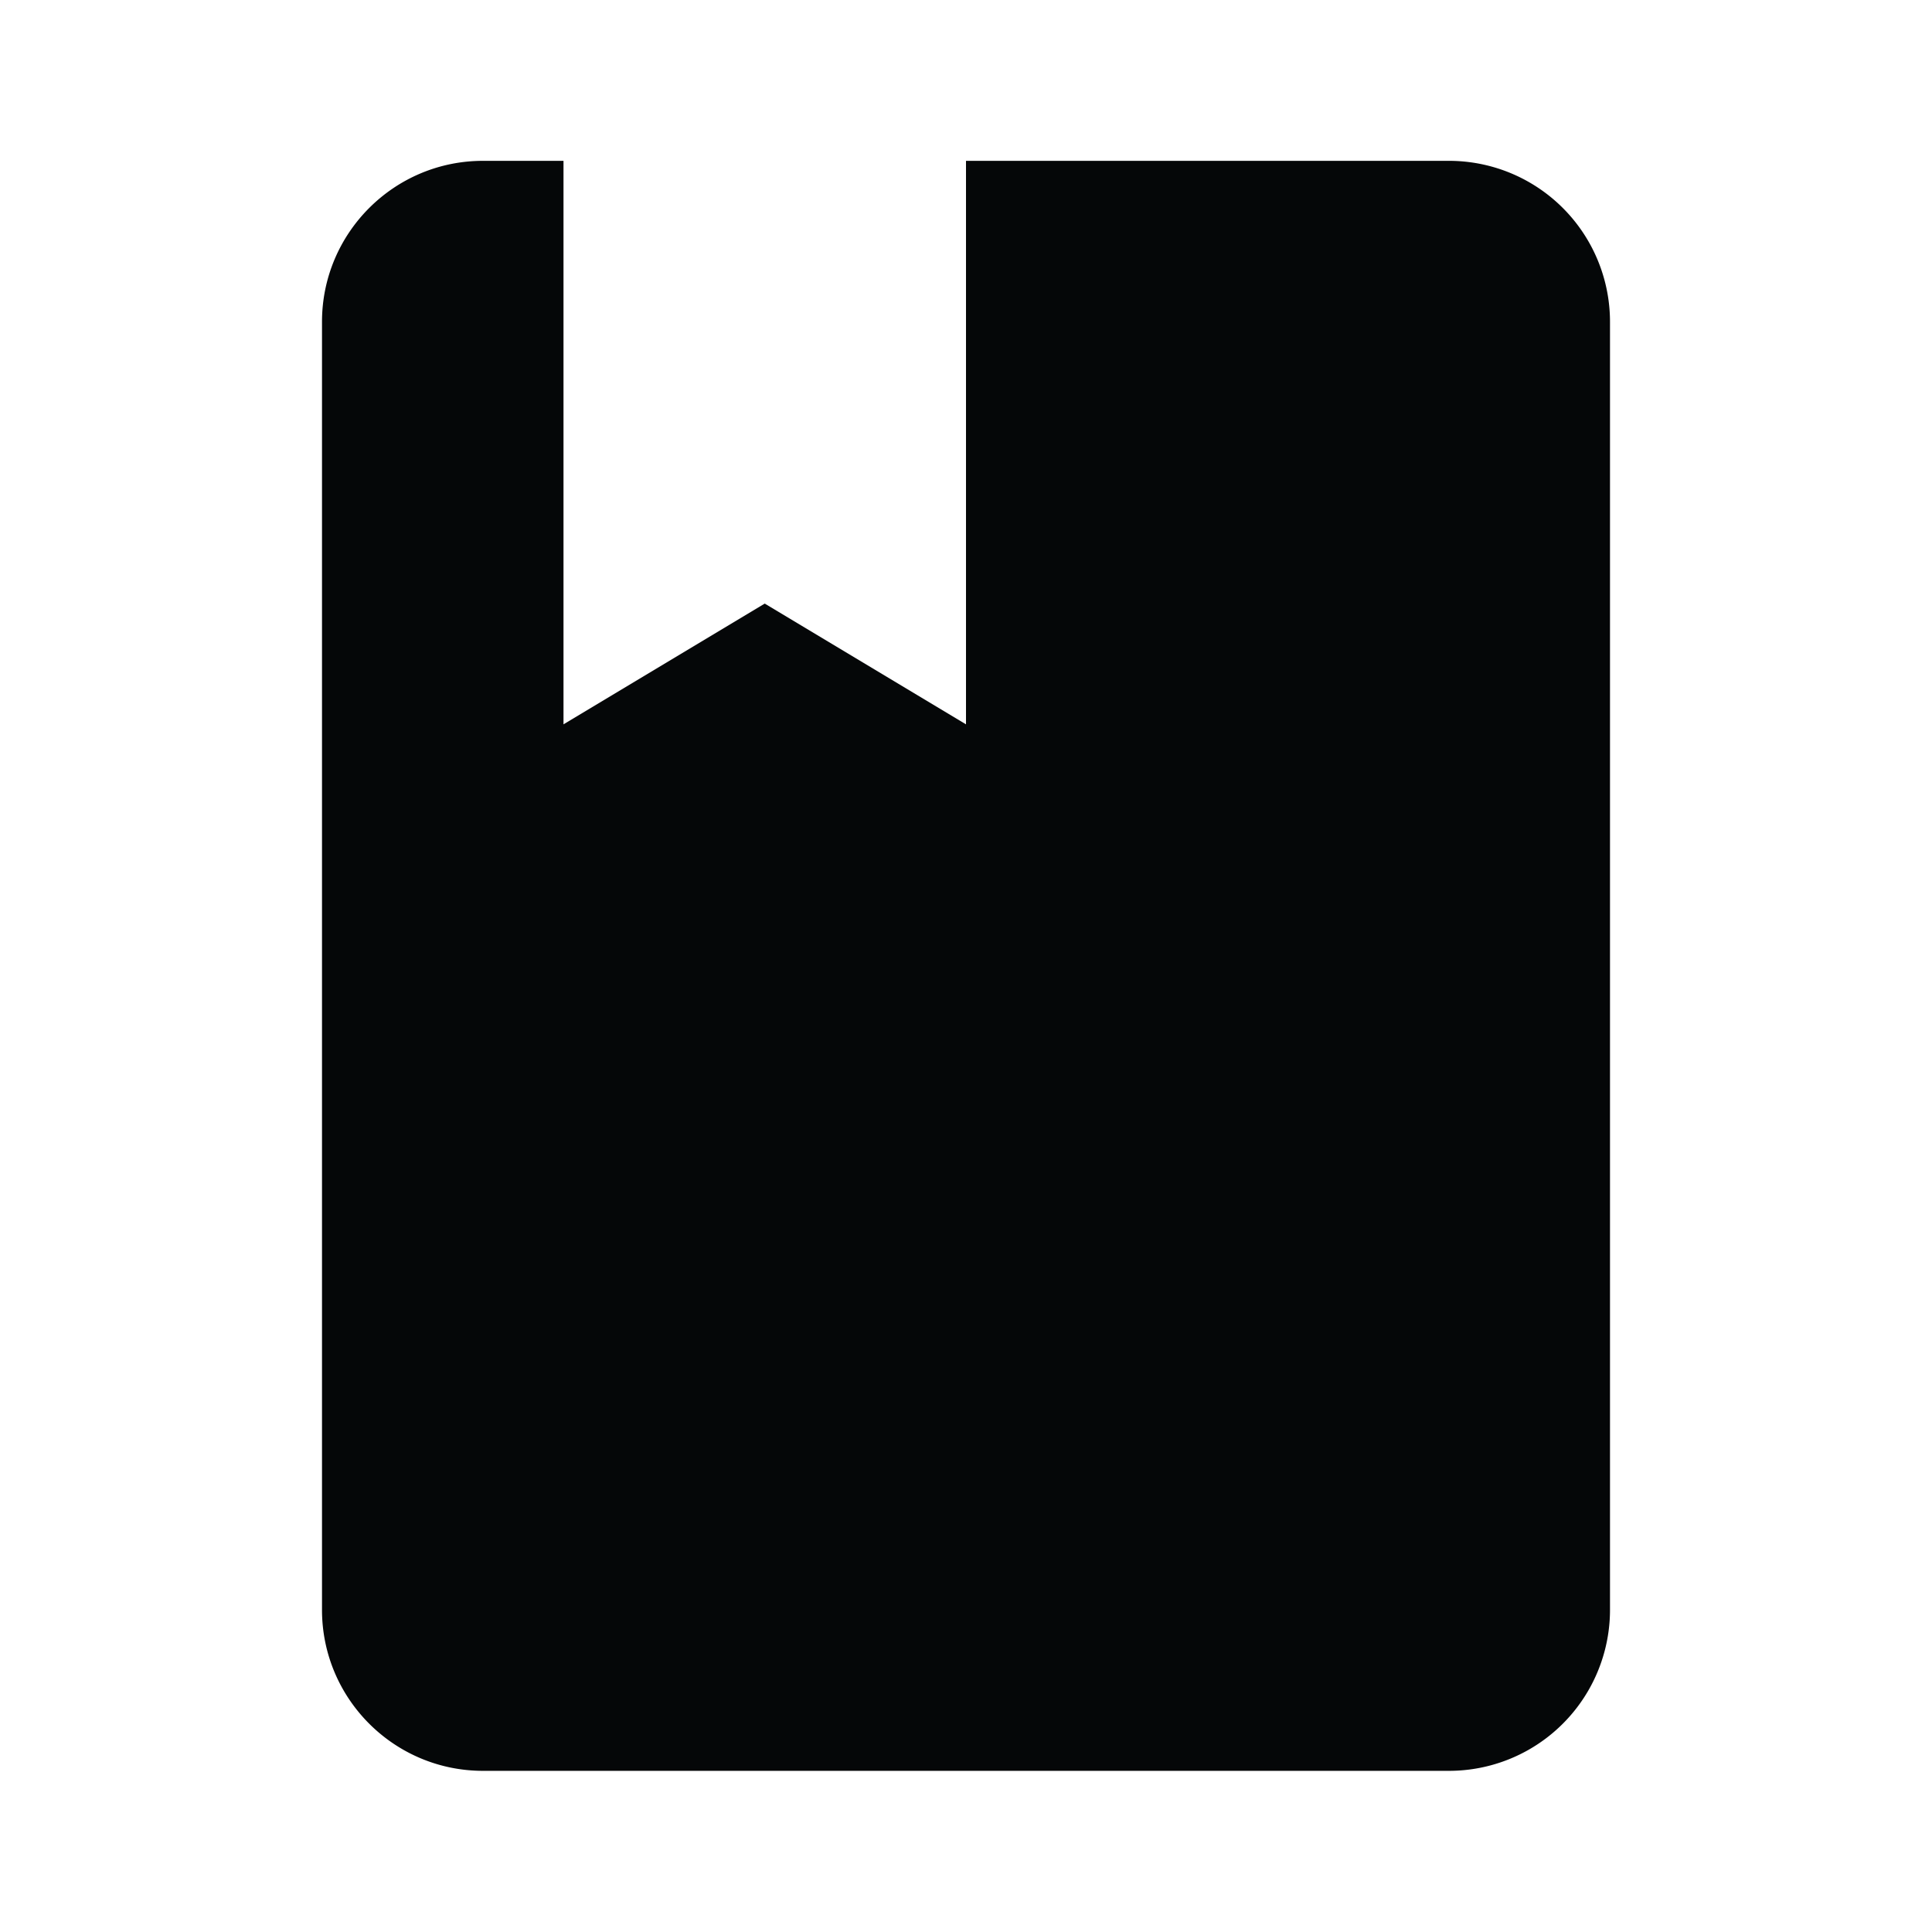 <svg xmlns="http://www.w3.org/2000/svg" baseProfile="full" width="24" height="24"><path fill="#050708" d="M18 21.998a2 2 0 0 0 2-2v-16a2 2 0 0 0-2-2h-6v7l-2.5-1.5-2.5 1.5v-7H6c-1.104 0-2 .896-2 2v16c0 1.104.896 2 2 2h12z"/></svg>